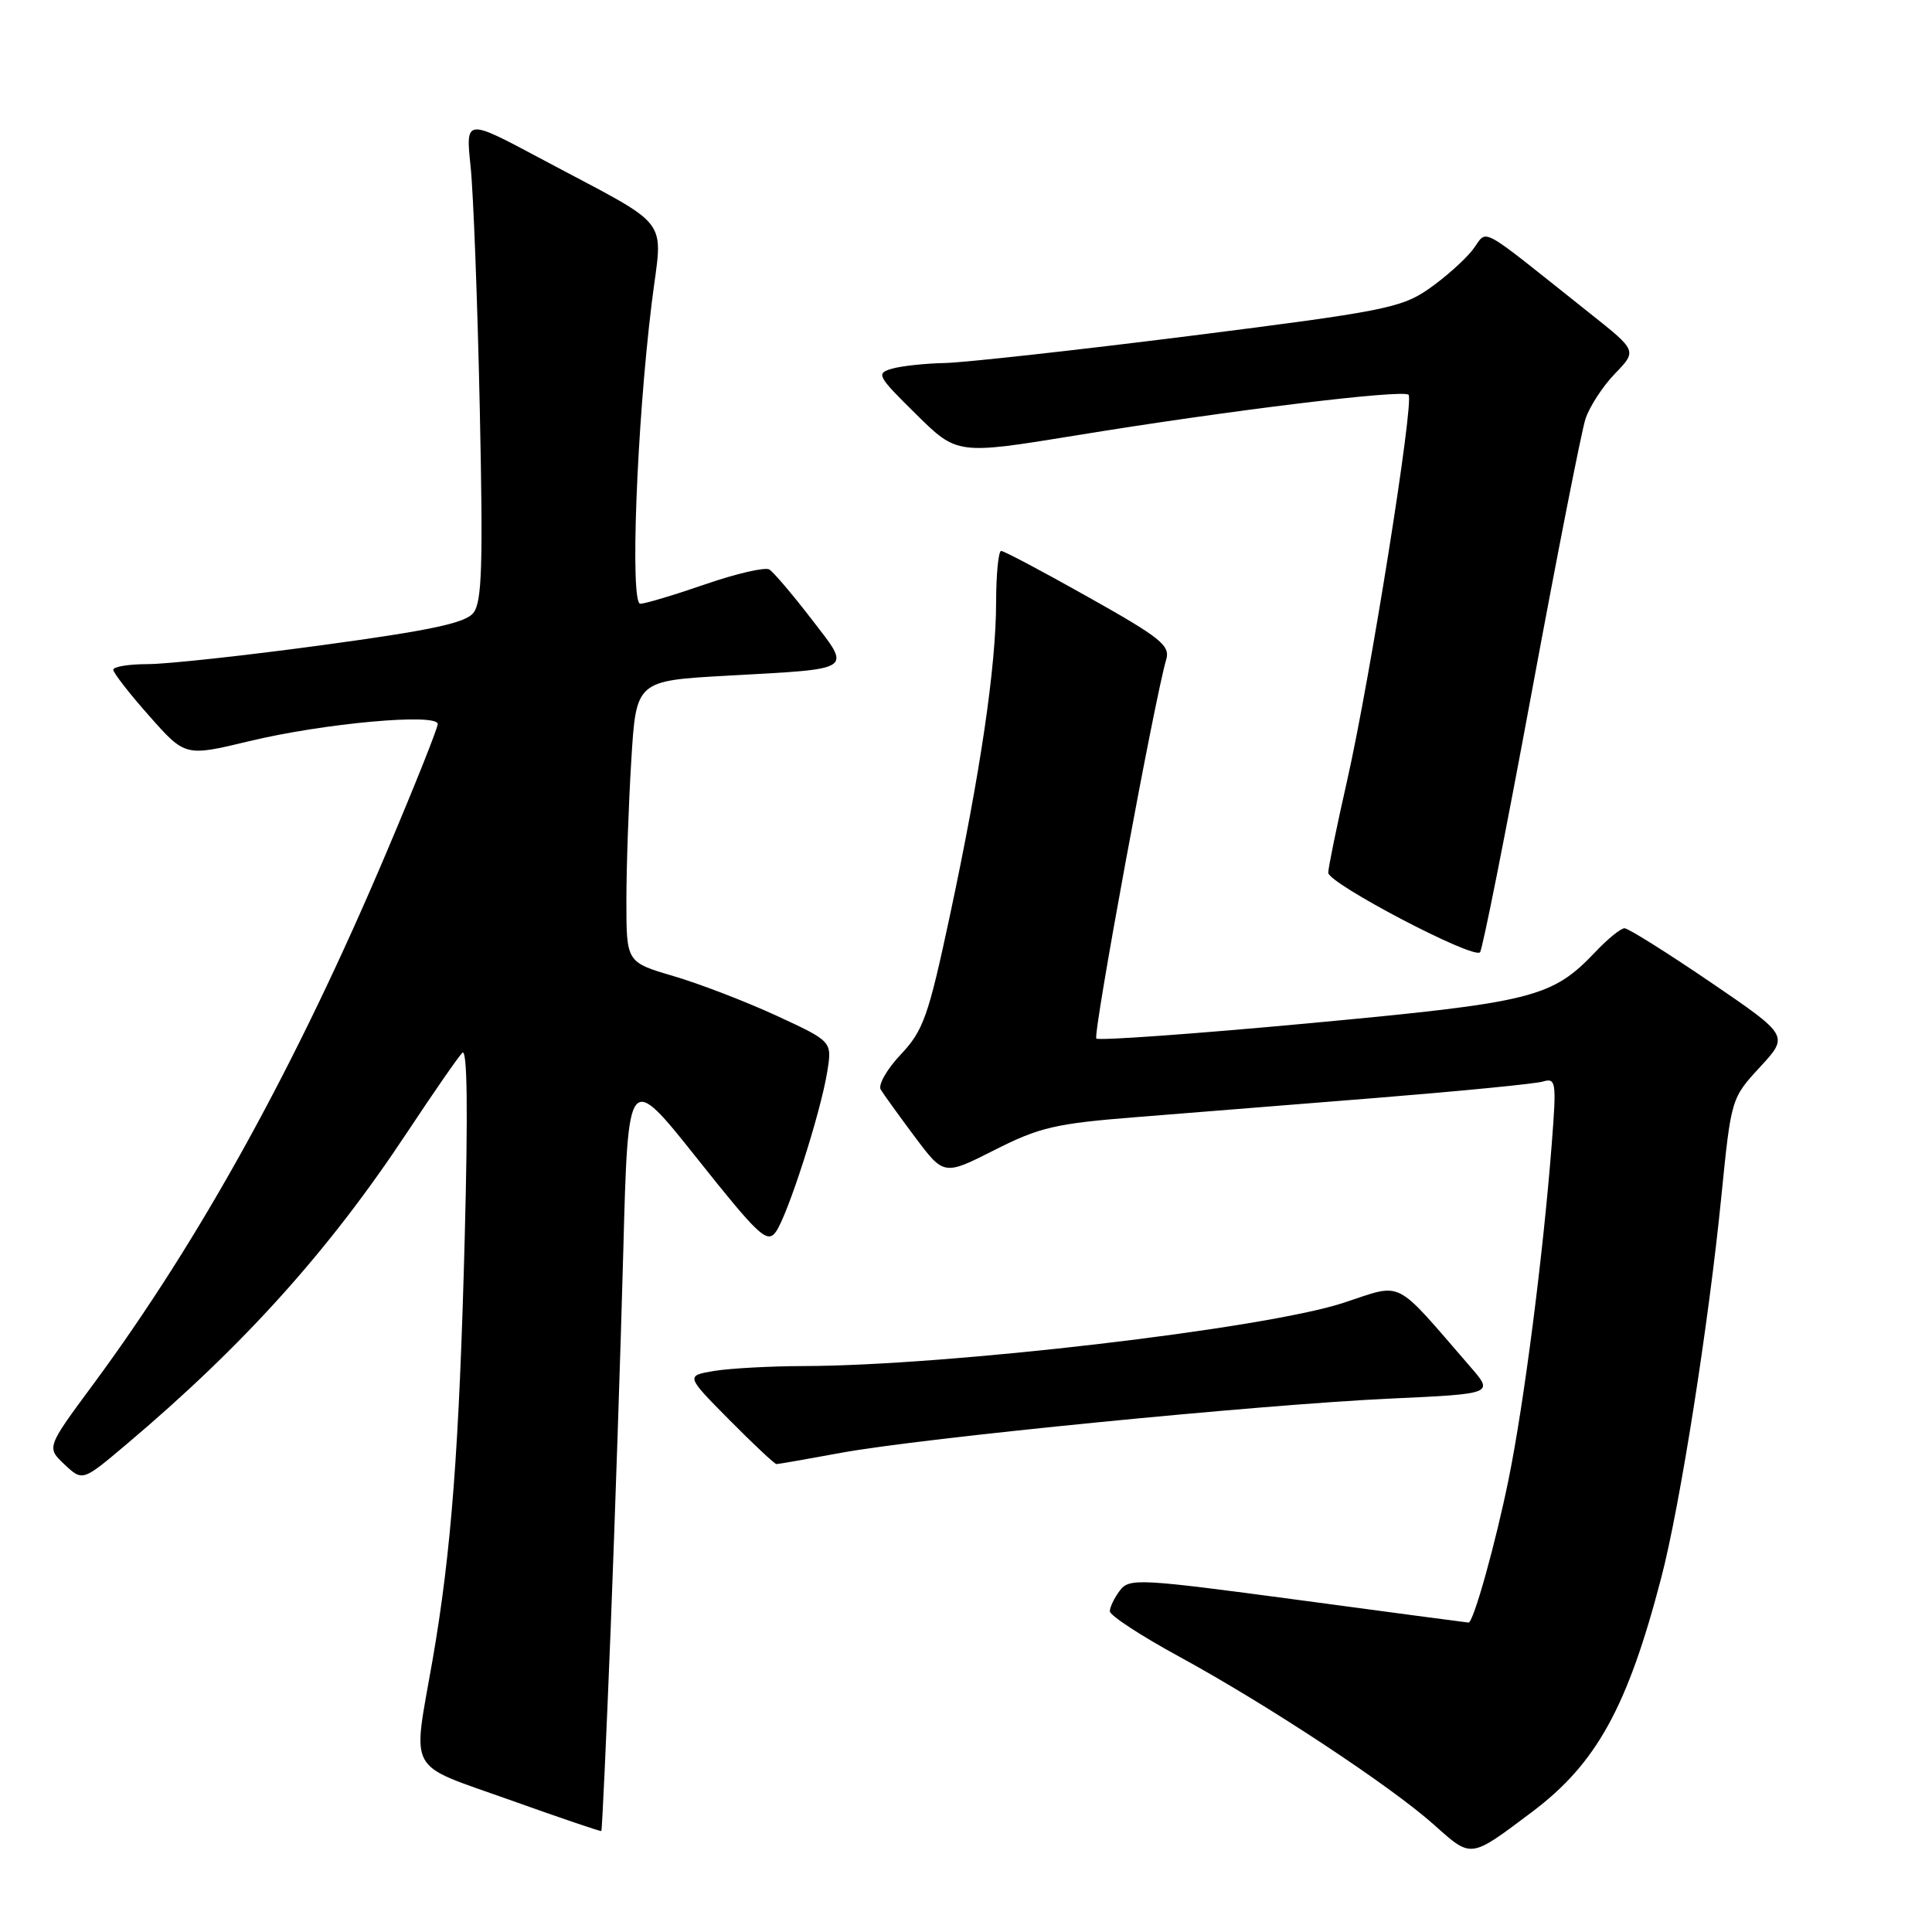 <?xml version="1.0" encoding="UTF-8" standalone="no"?>
<!DOCTYPE svg PUBLIC "-//W3C//DTD SVG 1.1//EN" "http://www.w3.org/Graphics/SVG/1.1/DTD/svg11.dtd" >
<svg xmlns="http://www.w3.org/2000/svg" xmlns:xlink="http://www.w3.org/1999/xlink" version="1.1" viewBox="0 0 256 256">
 <g >
 <path fill="currentColor"
d=" M 203.02 240.08 C 211.54 233.67 215.66 226.21 220.14 209.00 C 222.61 199.53 226.41 175.41 228.09 158.51 C 229.39 145.55 229.40 145.52 233.22 141.38 C 237.05 137.23 237.05 137.23 226.60 130.11 C 220.85 126.20 215.75 123.00 215.26 123.00 C 214.77 123.00 213.05 124.39 211.44 126.09 C 205.62 132.22 203.24 132.81 173.43 135.59 C 158.25 137.00 145.58 137.91 145.27 137.61 C 144.78 137.11 152.99 92.58 154.53 87.39 C 155.08 85.54 153.79 84.50 144.24 79.14 C 138.24 75.76 133.03 73.00 132.66 73.00 C 132.30 73.00 132.00 76.04 131.99 79.75 C 131.99 88.32 129.90 102.45 125.86 121.35 C 123.01 134.69 122.35 136.55 119.36 139.72 C 117.53 141.66 116.33 143.75 116.70 144.37 C 117.07 144.99 119.11 147.81 121.22 150.64 C 125.07 155.78 125.07 155.78 131.79 152.38 C 137.73 149.37 139.88 148.87 150.50 148.03 C 157.10 147.50 171.50 146.35 182.50 145.47 C 193.50 144.58 203.35 143.62 204.40 143.32 C 206.19 142.80 206.26 143.24 205.61 151.64 C 204.47 166.31 201.95 185.92 199.90 196.00 C 198.17 204.52 195.24 215.00 194.59 215.00 C 194.46 215.00 184.30 213.65 172.03 212.00 C 150.90 209.17 149.64 209.10 148.39 210.75 C 147.66 211.71 147.06 212.95 147.06 213.50 C 147.05 214.05 151.18 216.75 156.23 219.50 C 167.95 225.89 184.21 236.61 190.00 241.78 C 195.04 246.27 194.72 246.31 203.02 240.08 Z  M 80.91 215.98 C 81.48 201.42 82.24 178.81 82.59 165.75 C 83.22 142.00 83.22 142.00 92.36 153.49 C 100.51 163.74 101.64 164.80 102.78 163.26 C 104.34 161.16 108.75 147.44 109.62 141.97 C 110.26 137.99 110.26 137.99 102.88 134.58 C 98.82 132.71 92.69 130.35 89.25 129.34 C 83.00 127.50 83.00 127.50 83.00 119.41 C 83.00 114.95 83.29 106.56 83.65 100.76 C 84.29 90.20 84.29 90.20 96.40 89.53 C 113.44 88.58 112.86 88.97 107.48 81.97 C 104.99 78.74 102.50 75.81 101.94 75.46 C 101.38 75.12 97.57 76.00 93.46 77.42 C 89.35 78.84 85.47 80.00 84.84 80.00 C 83.47 80.00 84.36 56.39 86.35 40.21 C 87.80 28.36 89.48 30.54 71.60 20.99 C 61.69 15.70 61.69 15.70 62.36 22.10 C 62.73 25.62 63.27 39.98 63.57 54.00 C 64.02 75.00 63.87 79.81 62.71 81.23 C 61.63 82.56 57.02 83.54 42.73 85.48 C 32.52 86.87 22.10 88.00 19.58 88.00 C 17.06 88.00 15.00 88.34 15.01 88.75 C 15.02 89.16 17.16 91.92 19.78 94.87 C 24.54 100.25 24.54 100.25 33.02 98.21 C 42.90 95.83 58.00 94.46 58.00 95.94 C 58.00 96.48 54.99 104.03 51.31 112.71 C 39.31 141.07 26.55 164.21 12.33 183.46 C 6.16 191.80 6.16 191.80 8.55 194.05 C 10.94 196.29 10.94 196.29 16.72 191.41 C 32.32 178.24 43.55 165.77 53.98 150.00 C 57.44 144.78 60.71 140.05 61.26 139.50 C 61.92 138.84 62.02 147.11 61.58 163.94 C 60.85 191.96 59.80 205.66 57.31 220.00 C 54.65 235.25 53.73 233.57 67.50 238.48 C 74.10 240.84 79.58 242.70 79.68 242.62 C 79.78 242.54 80.33 230.55 80.91 215.98 Z  M 111.42 192.51 C 122.06 190.55 166.87 186.12 184.22 185.32 C 197.94 184.69 197.94 184.69 194.82 181.10 C 184.52 169.22 186.08 170.00 177.96 172.65 C 167.43 176.08 125.62 180.97 106.50 181.01 C 102.10 181.02 96.78 181.31 94.67 181.65 C 90.85 182.29 90.85 182.29 96.64 188.14 C 99.83 191.36 102.64 194.00 102.89 194.00 C 103.14 194.00 106.98 193.33 111.42 192.51 Z  M 202.91 92.00 C 206.32 73.57 209.55 57.16 210.08 55.52 C 210.62 53.88 212.38 51.17 213.99 49.51 C 216.92 46.48 216.92 46.48 210.71 41.55 C 195.28 29.29 197.28 30.37 195.09 33.16 C 194.02 34.51 191.40 36.84 189.26 38.32 C 185.68 40.80 183.18 41.29 157.67 44.51 C 142.43 46.43 127.83 48.04 125.23 48.10 C 122.63 48.15 119.47 48.49 118.21 48.85 C 116.05 49.47 116.22 49.79 121.38 54.88 C 126.83 60.26 126.83 60.26 142.66 57.68 C 162.77 54.39 185.90 51.57 186.64 52.31 C 187.42 53.09 181.54 90.02 178.49 103.48 C 177.12 109.52 176.00 114.99 176.00 115.64 C 176.00 117.06 195.25 127.15 196.11 126.18 C 196.44 125.81 199.50 110.43 202.91 92.00 Z "/>
</g>
</svg>